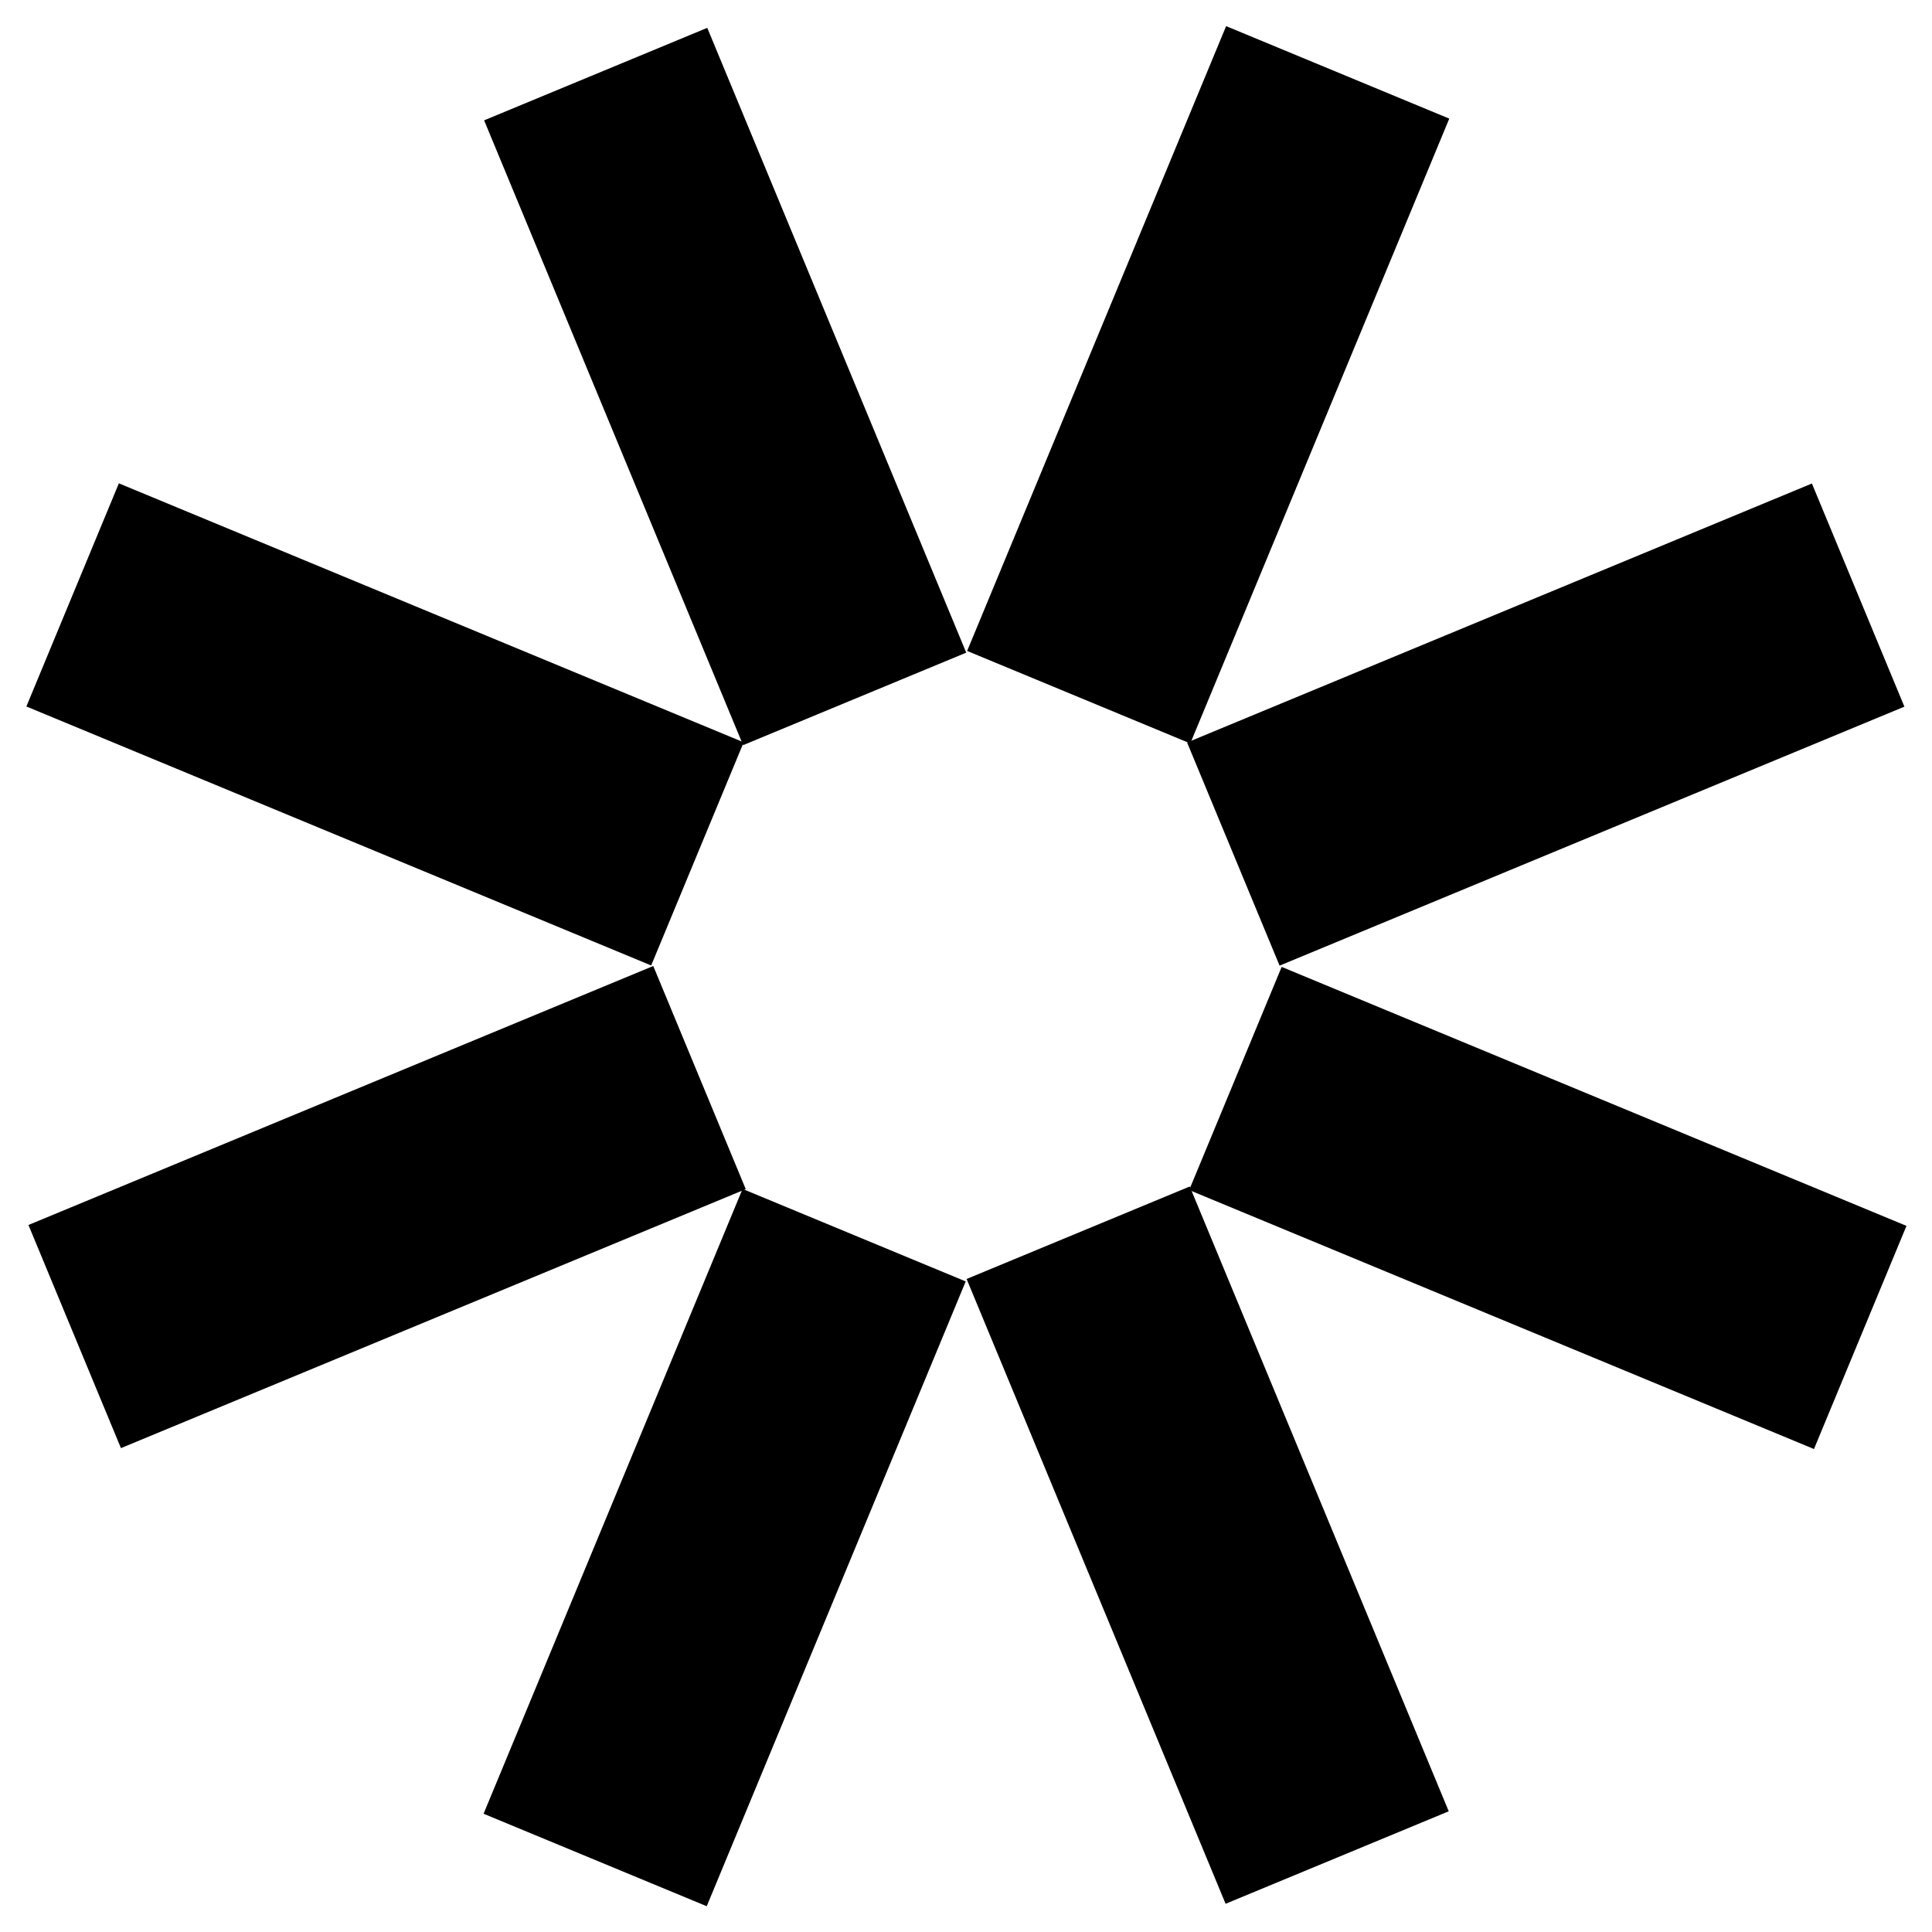 <?xml version="1.0" encoding="utf-8"?>
<!-- Generator: Adobe Illustrator 20.1.0, SVG Export Plug-In . SVG Version: 6.00 Build 0)  -->
<svg version="1.1" id="Layer_1" xmlns="http://www.w3.org/2000/svg" xmlns:xlink="http://www.w3.org/1999/xlink" x="0px" y="0px"
	   viewBox="0 0 16 16" style="enable-background:new 0 0 16 16;" xml:space="preserve">
<g>
	<rect x="9" y="10" transform="matrix(0.924 -0.383 0.383 0.924 -4.141 4.799)" width="2" height="5.6"/>
	<rect x="11.8" y="7.2" transform="matrix(0.383 -0.924 0.924 0.383 -1.324 18.001)" width="2" height="5.6"/>
	<rect x="3.2" y="11.8" transform="matrix(0.383 -0.924 0.924 0.383 -8.124 13.458)" width="5.6" height="2"/>
	<rect x="0.4" y="9" transform="matrix(0.924 -0.383 0.383 0.924 -3.581 1.982)" width="5.6" height="2"/>
	<rect x="10" y="5" transform="matrix(0.924 -0.383 0.383 0.924 -1.324 5.359)" width="5.6" height="2"/>
	<rect x="7.2" y="2.2" transform="matrix(0.383 -0.924 0.924 0.383 3.219 11.201)" width="5.6" height="2"/>
	<rect x="2.2" y="3.2" transform="matrix(0.383 -0.924 0.924 0.383 -3.581 6.658)" width="2" height="5.6"/>
	<rect x="5" y="0.4" transform="matrix(0.924 -0.383 0.383 0.924 -0.764 2.542)" width="2" height="5.6"/>
</g>
</svg>
